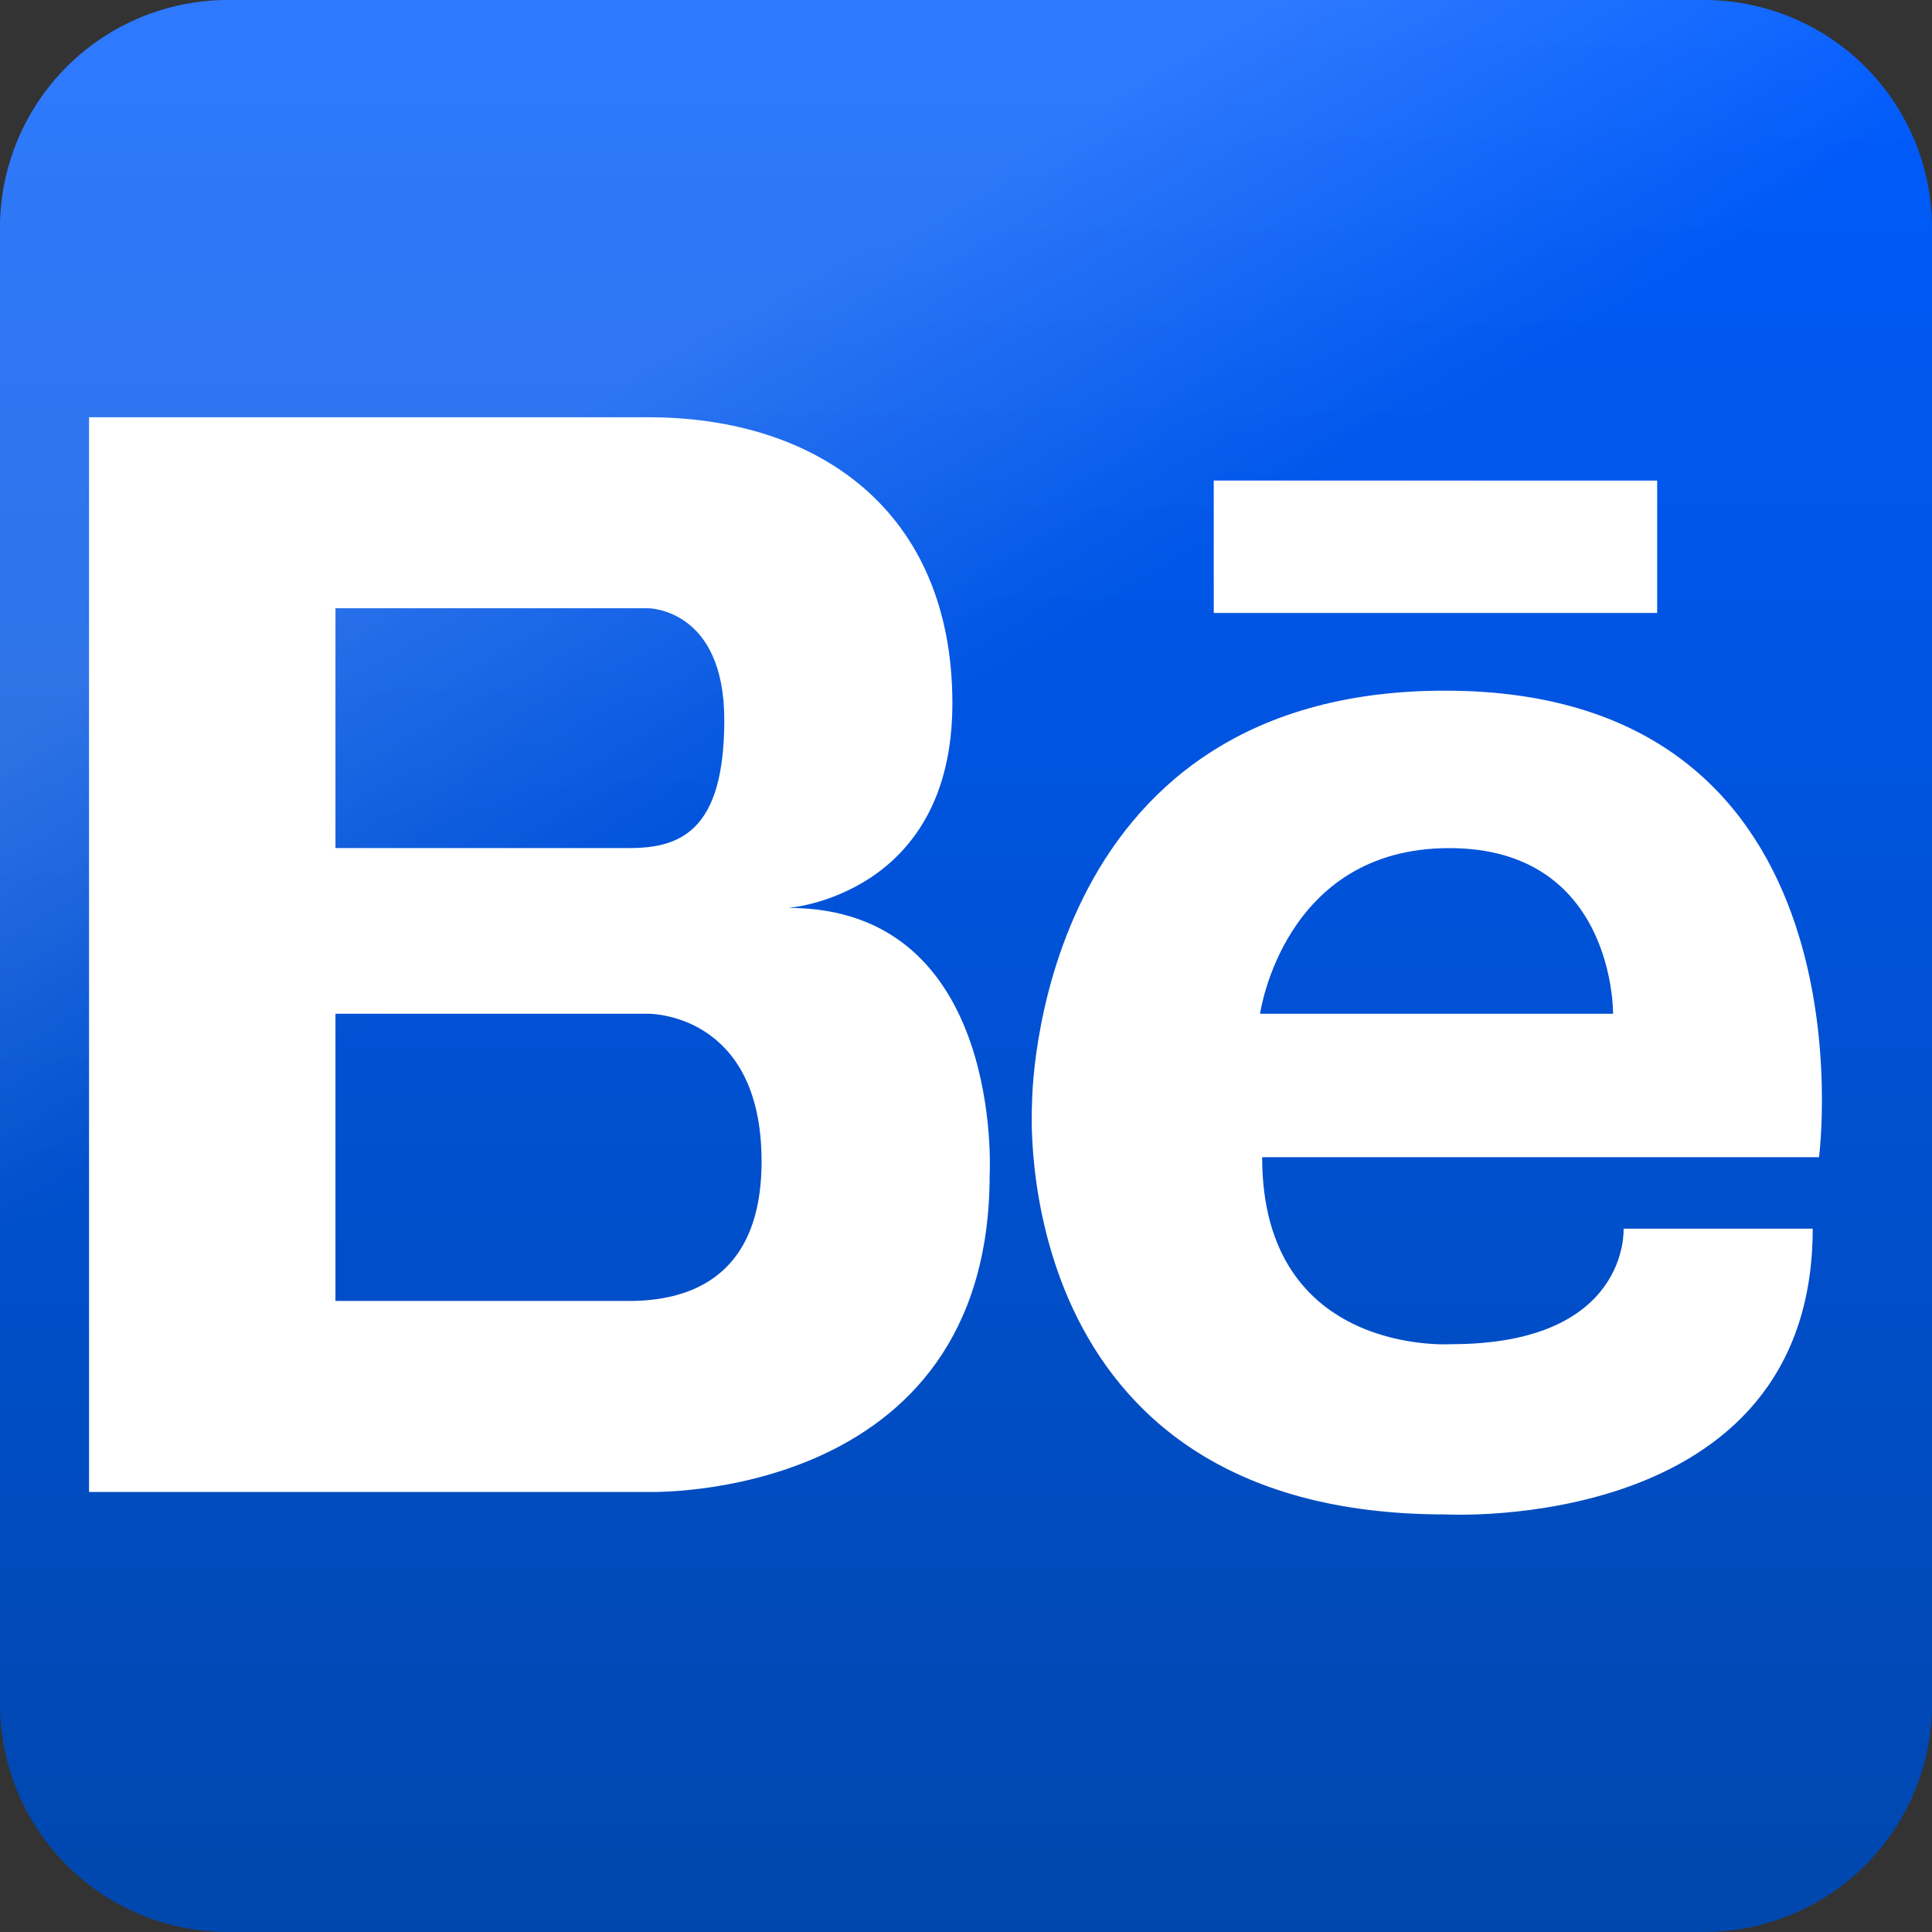 <svg id="Layer_1" data-name="Layer 1" xmlns="http://www.w3.org/2000/svg" xmlns:xlink="http://www.w3.org/1999/xlink" width="2.419in" height="2.419in" viewBox="0 0 174.146 174.144"><rect x="0" y="0" width="174.146" height="174.144" fill="#333333" stroke="none"/><defs><style>.cls-1{fill:url(#linear-gradient);}.cls-2{fill:#fff;}.cls-3{opacity:0.6;}.cls-4{fill:url(#linear-gradient-2);}.cls-5{fill:url(#linear-gradient-3);}.cls-6{fill:url(#linear-gradient-4);}.cls-7{fill:url(#linear-gradient-5);}</style><linearGradient id="linear-gradient" x1="87.073" x2="87.073" y2="174.144" gradientUnits="userSpaceOnUse"><stop offset="0" stop-color="#005cff"/><stop offset="1" stop-color="#0047ad"/></linearGradient><linearGradient id="linear-gradient-2" x1="31.359" y1="-9.426" x2="142.786" y2="183.571" gradientUnits="userSpaceOnUse"><stop offset="0.225" stop-color="#fff" stop-opacity="0.3"/><stop offset="0.401" stop-color="#fff" stop-opacity="0"/></linearGradient><linearGradient id="linear-gradient-3" x1="423.224" y1="252.099" x2="480.307" y2="350.97" xlink:href="#linear-gradient-2"/><linearGradient id="linear-gradient-4" x1="521.096" y1="284.113" x2="559.458" y2="350.559" xlink:href="#linear-gradient-2"/><linearGradient id="linear-gradient-5" x1="121.811" y1="36.154" x2="136.969" y2="62.409" xlink:href="#linear-gradient-2"/></defs><path class="cls-1" d="M20.544,0H153.601a20.546,20.546,0,0,1,20.546,20.546V153.599a20.546,20.546,0,0,1-20.546,20.546H20.546A20.546,20.546,0,0,1,0,153.599V20.544A20.544,20.544,0,0,1,20.544,0Z"/><path class="cls-2" d="M481.906,298.84s14.781-1.098,14.781-18.432-12.094-25.794-27.412-25.794H418.868v96.871h50.407s30.772.97,30.772-28.592C500.047,322.893,501.39,298.84,481.906,298.84ZM441.078,271.83H469.275s6.853,0,6.853,10.078-4.031,11.539-8.6,11.539h-26.45Zm26.897,62.438h-26.897V308.38H469.275s10.212-.134,10.212,13.303C479.487,332.887,472.018,334.156,467.975,334.268Z" transform="translate(-410.841 -217.004)"/><path class="cls-2" d="M541.087,279.26c-37.252,0-37.218,37.218-37.218,37.218s-2.556,37.031,37.219,37.031c0,0,33.147,1.893,33.147-25.76H557.188s.568,10.416-15.532,10.416c0,0-17.048,1.14-17.048-16.855h50.195S580.295,279.26,541.087,279.26ZM556.24,308.38H524.419s2.084-14.932,17.047-14.932S556.24,308.38,556.24,308.38Z" transform="translate(-410.841 -217.004)"/><rect class="cls-2" x="109.407" y="43.316" width="39.966" height="11.932"/><g class="cls-3"><path class="cls-4" d="M20.544,0H153.601a20.546,20.546,0,0,1,20.546,20.546V153.599a20.546,20.546,0,0,1-20.546,20.546H20.546A20.546,20.546,0,0,1,0,153.599V20.544A20.544,20.544,0,0,1,20.544,0Z"/><path class="cls-5" d="M481.906,298.84s14.781-1.098,14.781-18.432-12.094-25.794-27.412-25.794H418.868v96.871h50.407s30.772.97,30.772-28.592C500.047,322.893,501.39,298.84,481.906,298.84ZM441.078,271.83H469.275s6.853,0,6.853,10.078-4.031,11.539-8.6,11.539h-26.45Zm26.897,62.438h-26.897V308.38H469.275s10.212-.134,10.212,13.303C479.487,332.887,472.018,334.156,467.975,334.268Z" transform="translate(-410.841 -217.004)"/><path class="cls-6" d="M541.087,279.26c-37.252,0-37.218,37.218-37.218,37.218s-2.556,37.031,37.219,37.031c0,0,33.147,1.893,33.147-25.76H557.188s.568,10.416-15.532,10.416c0,0-17.048,1.14-17.048-16.855h50.195S580.295,279.26,541.087,279.26ZM556.24,308.38H524.419s2.084-14.932,17.047-14.932S556.24,308.38,556.24,308.38Z" transform="translate(-410.841 -217.004)"/><rect class="cls-7" x="109.407" y="43.316" width="39.966" height="11.932"/></g></svg>